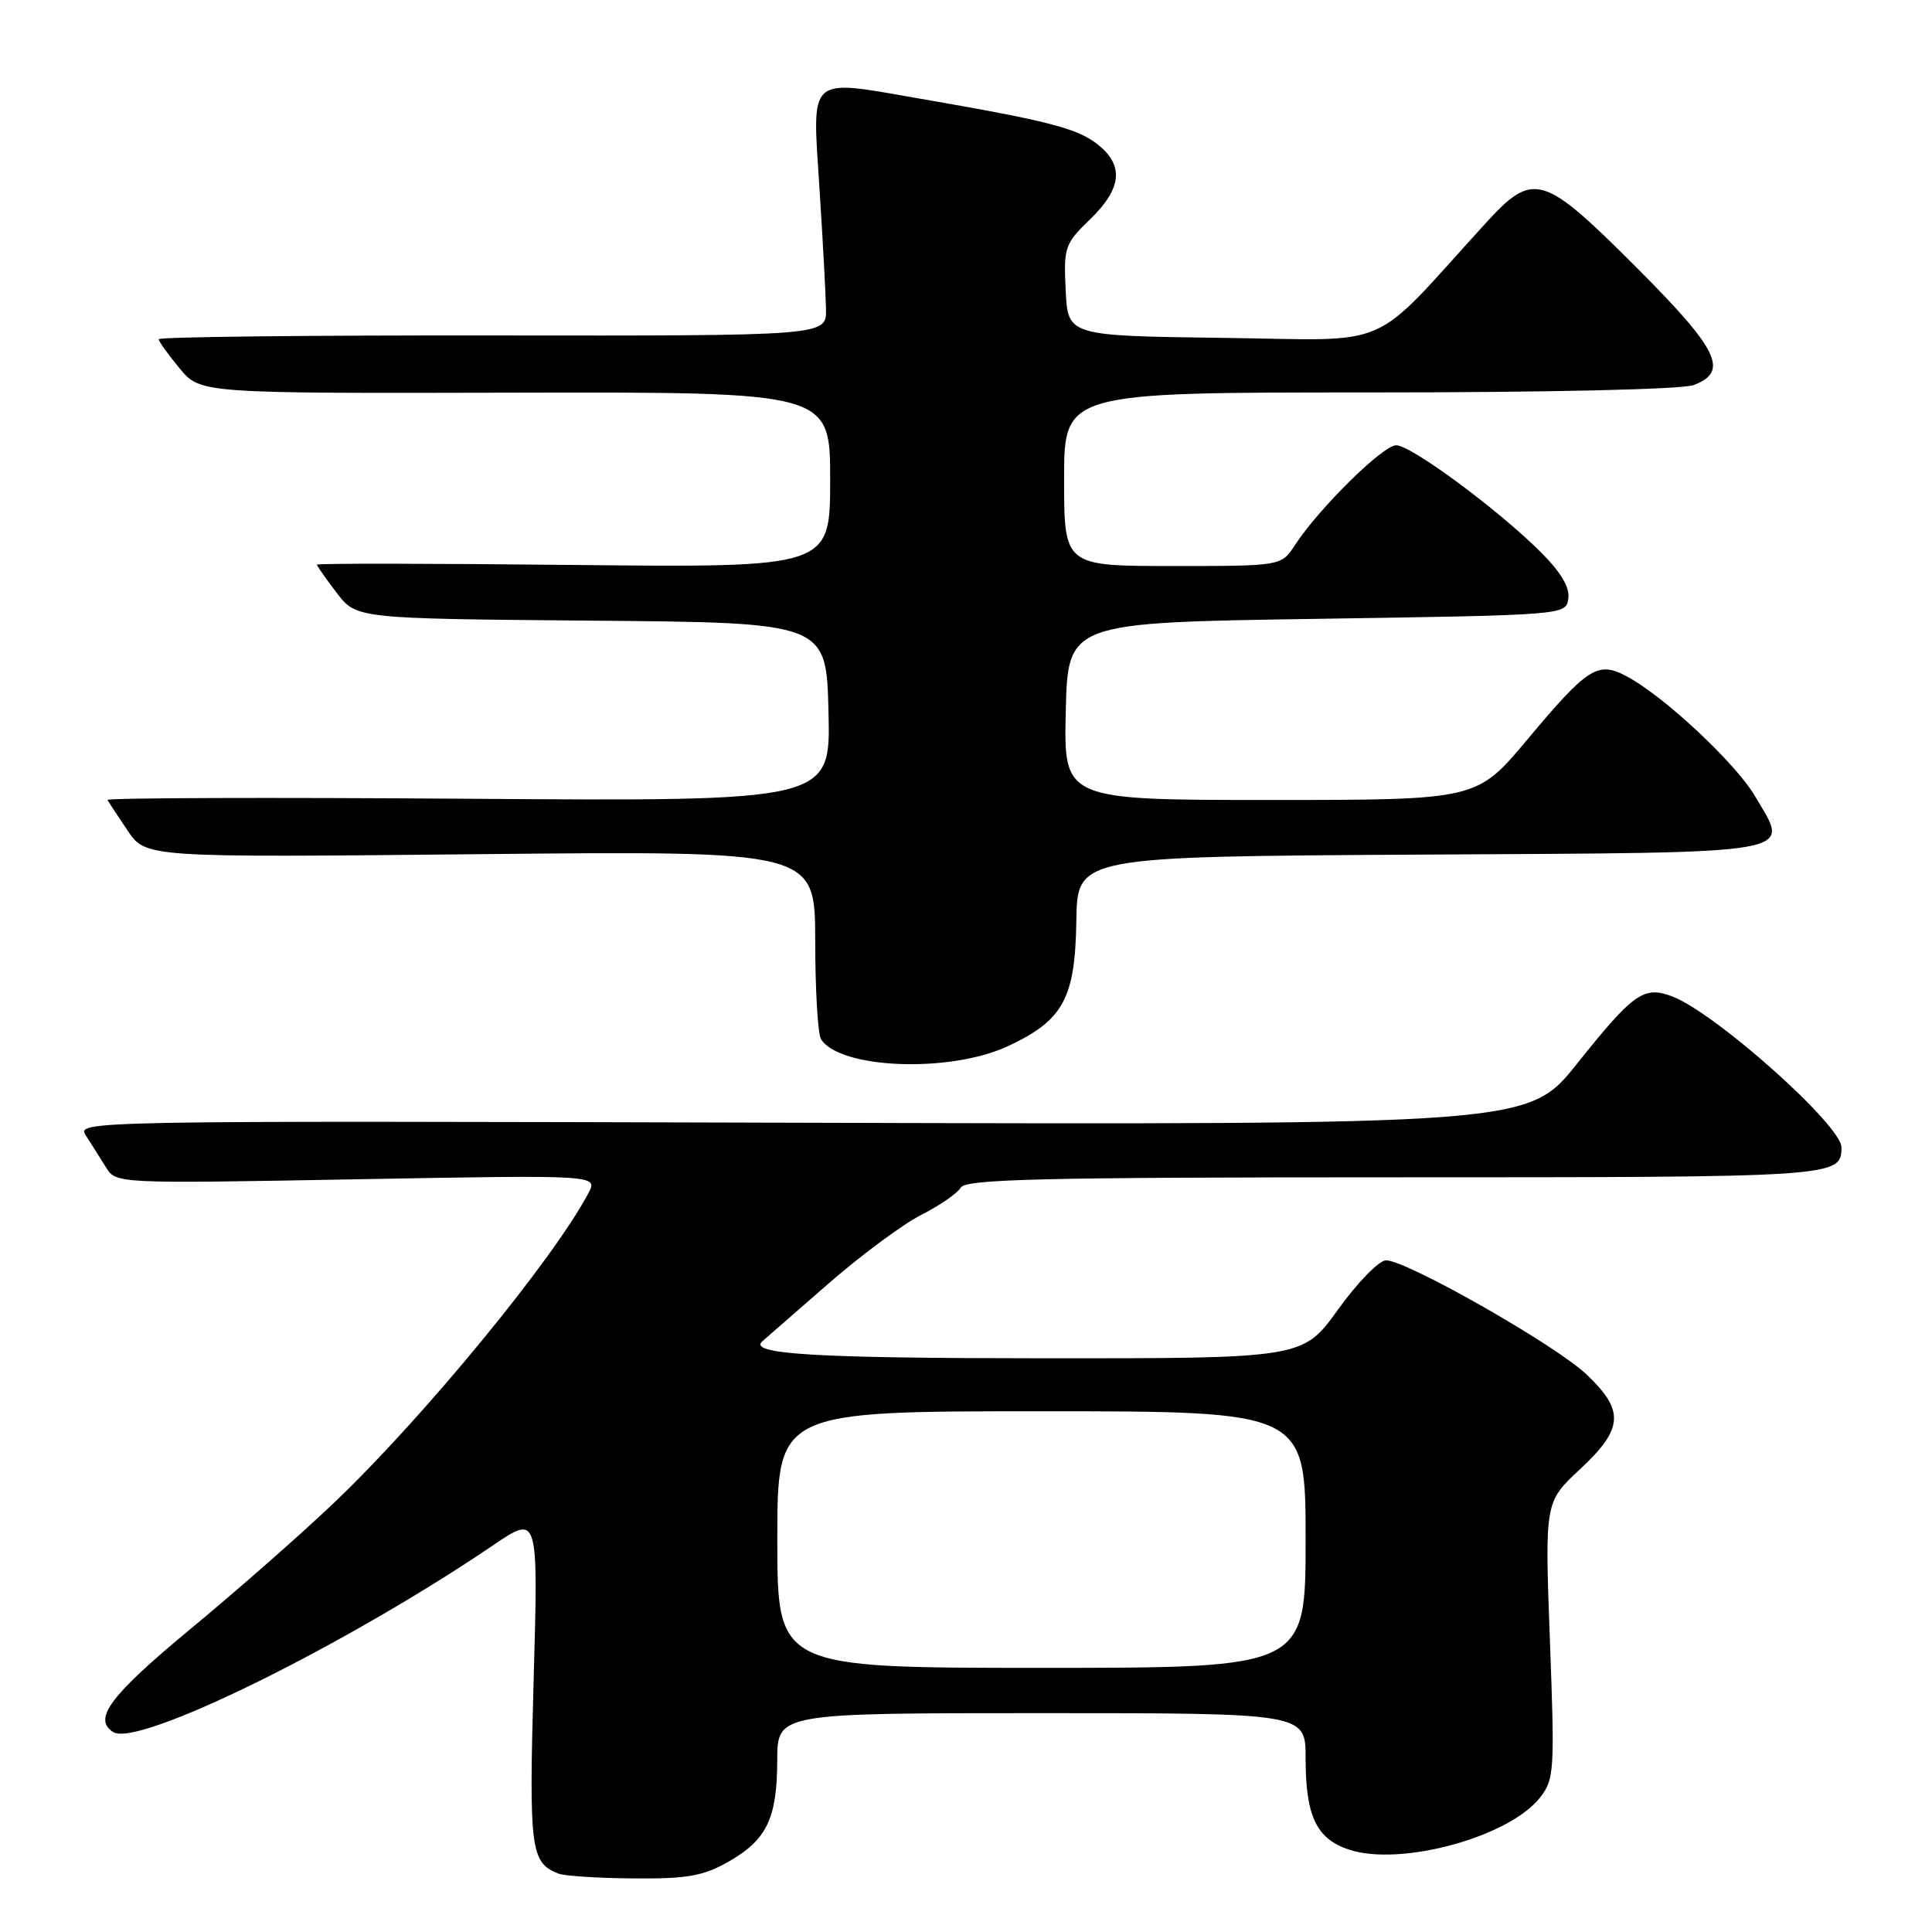 <?xml version="1.0" encoding="UTF-8" standalone="no"?>
<!DOCTYPE svg PUBLIC "-//W3C//DTD SVG 1.1//EN" "http://www.w3.org/Graphics/SVG/1.1/DTD/svg11.dtd" >
<svg xmlns="http://www.w3.org/2000/svg" xmlns:xlink="http://www.w3.org/1999/xlink" version="1.1" viewBox="0 0 256 256">
 <g >
 <path fill="currentColor"
d=" M 96.48 246.71 C 101.59 243.82 102.97 240.97 102.99 233.25 C 103.00 227.00 103.00 227.00 138.00 227.00 C 173.00 227.00 173.00 227.00 173.00 232.95 C 173.00 240.66 174.42 243.65 178.76 245.09 C 185.60 247.34 199.94 243.43 204.06 238.19 C 205.95 235.79 206.02 234.68 205.37 217.34 C 204.69 199.03 204.69 199.03 209.35 194.69 C 215.13 189.30 215.30 186.92 210.20 182.10 C 206.10 178.21 186.39 167.00 183.66 167.00 C 182.74 167.00 179.88 169.93 177.31 173.50 C 172.64 180.00 172.64 180.00 138.07 179.98 C 107.85 179.97 99.01 179.43 101.03 177.71 C 101.29 177.49 105.12 174.14 109.55 170.28 C 113.97 166.41 119.60 162.23 122.05 160.99 C 124.50 159.75 126.86 158.12 127.30 157.37 C 127.96 156.24 137.86 156.00 184.85 156.00 C 243.54 156.00 244.00 155.97 244.00 152.02 C 244.00 149.10 227.28 134.20 221.58 132.03 C 217.82 130.60 216.45 131.57 208.97 140.94 C 202.50 149.04 202.50 149.04 106.30 148.77 C 10.30 148.50 10.10 148.50 11.40 150.50 C 12.11 151.60 13.30 153.48 14.04 154.67 C 15.38 156.84 15.38 156.84 47.31 156.26 C 79.24 155.68 79.24 155.68 77.97 158.09 C 73.38 166.81 56.24 187.69 44.36 199.03 C 40.04 203.16 31.44 210.72 25.25 215.84 C 14.58 224.67 12.24 227.80 15.02 229.52 C 18.32 231.55 45.71 218.07 65.41 204.71 C 71.33 200.70 71.33 200.70 70.71 222.60 C 70.08 245.10 70.30 246.82 74.00 248.26 C 74.83 248.58 79.33 248.87 84.00 248.90 C 91.05 248.96 93.18 248.58 96.48 246.71 Z  M 133.54 138.63 C 140.89 135.21 142.47 132.31 142.62 122.00 C 142.75 113.50 142.75 113.50 188.27 113.24 C 239.54 112.95 237.16 113.36 232.55 105.50 C 229.97 101.09 220.29 92.07 215.44 89.56 C 211.68 87.60 210.36 88.46 202.35 98.03 C 195.68 106.00 195.68 106.00 168.31 106.00 C 140.94 106.00 140.94 106.00 141.22 94.25 C 141.50 82.50 141.50 82.50 174.50 82.00 C 207.50 81.50 207.50 81.50 207.81 79.31 C 208.02 77.84 206.84 75.84 204.20 73.20 C 198.54 67.54 186.99 59.00 185.00 59.00 C 183.24 59.00 174.76 67.36 171.57 72.25 C 169.77 75.00 169.77 75.00 155.38 75.00 C 141.00 75.00 141.00 75.00 141.00 63.50 C 141.00 52.00 141.00 52.00 181.43 52.00 C 205.29 52.00 222.92 51.60 224.43 51.02 C 229.15 49.23 227.73 46.33 216.70 35.30 C 204.38 22.98 203.17 22.64 196.76 29.68 C 181.23 46.72 185.02 45.07 162.09 44.77 C 141.50 44.50 141.50 44.50 141.21 38.49 C 140.93 32.75 141.08 32.31 144.46 29.04 C 148.66 24.97 148.96 21.90 145.44 19.13 C 142.73 17.00 138.93 16.02 122.06 13.10 C 106.85 10.46 107.62 9.79 108.58 24.90 C 109.03 31.83 109.42 39.08 109.45 41.00 C 109.50 44.50 109.50 44.50 65.25 44.45 C 40.91 44.42 21.01 44.64 21.03 44.95 C 21.04 45.25 22.29 46.99 23.80 48.81 C 26.55 52.13 26.55 52.13 68.28 52.03 C 110.00 51.94 110.00 51.94 110.00 63.58 C 110.00 75.21 110.00 75.21 76.00 74.86 C 57.30 74.66 42.00 74.64 42.00 74.82 C 42.00 74.99 43.17 76.67 44.61 78.55 C 47.22 81.97 47.22 81.97 78.36 82.24 C 109.50 82.50 109.50 82.50 109.78 94.34 C 110.07 106.18 110.07 106.18 62.03 105.84 C 35.61 105.65 14.11 105.72 14.25 106.00 C 14.39 106.28 15.59 108.10 16.91 110.06 C 19.32 113.63 19.32 113.63 63.66 113.18 C 108.00 112.74 108.00 112.74 108.02 124.62 C 108.02 131.15 108.37 137.04 108.79 137.70 C 111.31 141.65 125.87 142.20 133.54 138.63 Z  M 103.00 204.00 C 103.00 187.00 103.00 187.00 138.00 187.00 C 173.00 187.00 173.00 187.00 173.00 204.00 C 173.00 221.00 173.00 221.00 138.00 221.00 C 103.00 221.00 103.00 221.00 103.00 204.00 Z "/>
</g>
</svg>
